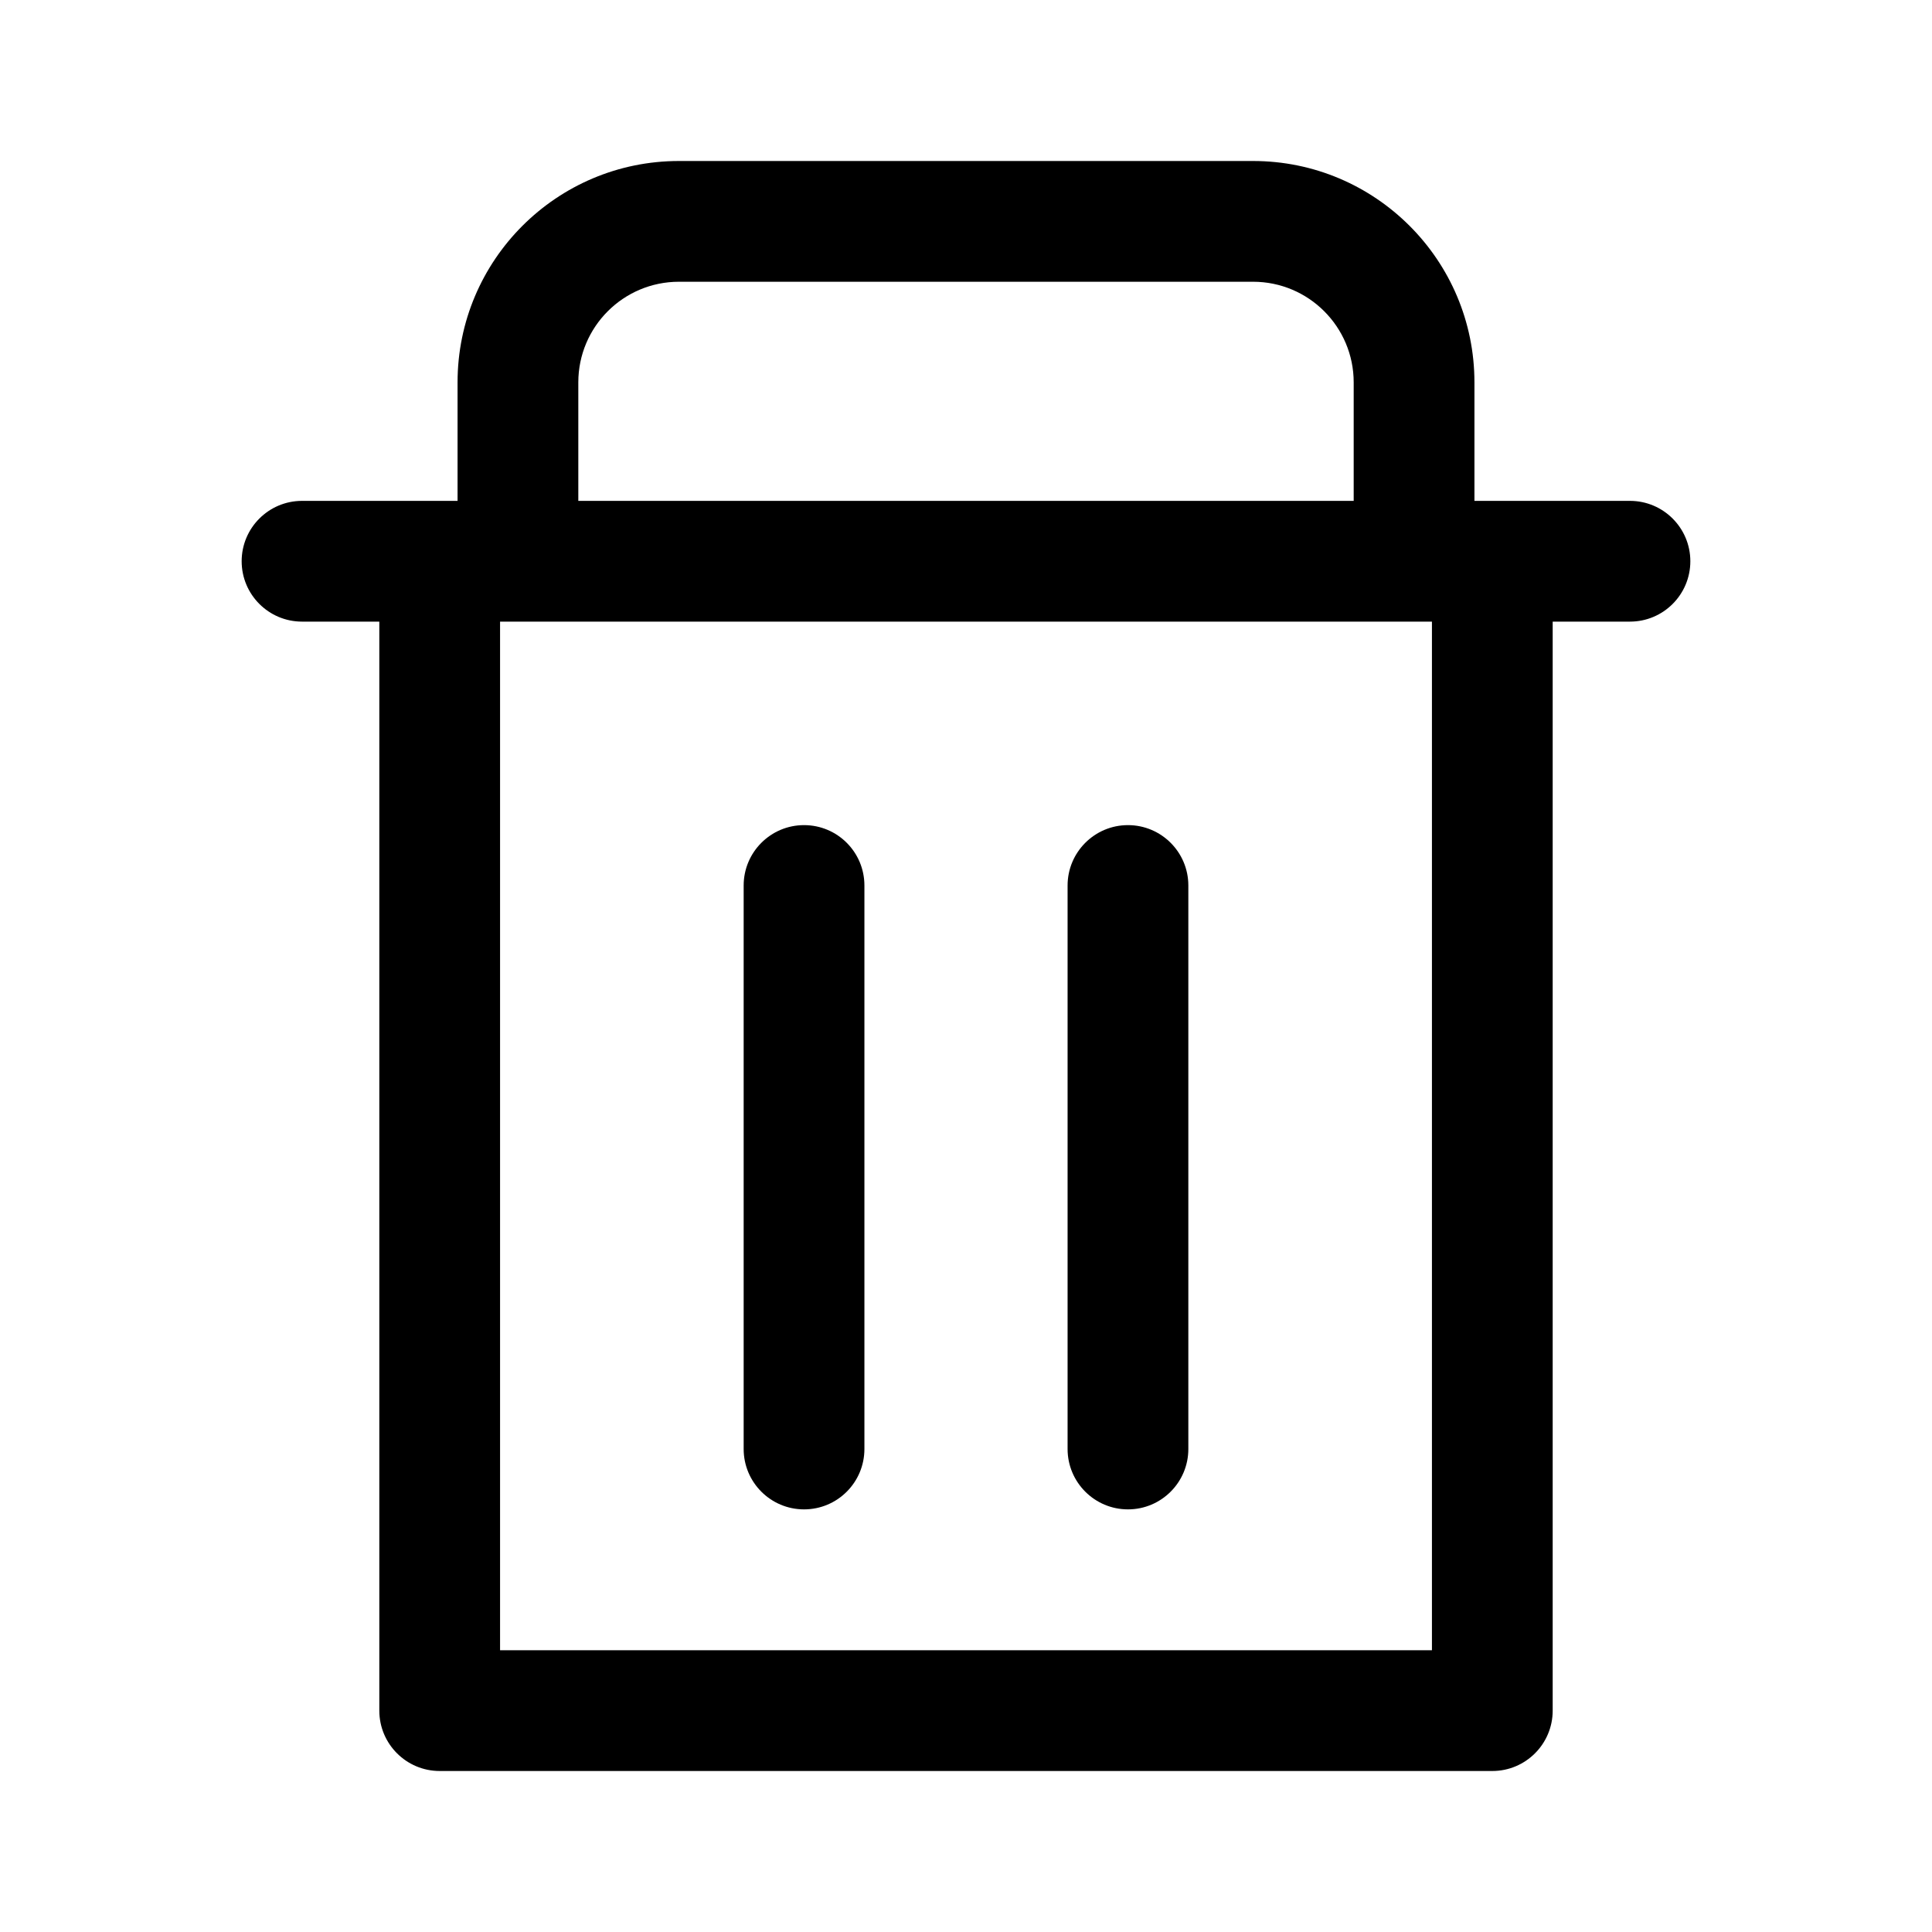 <svg width="24" height="24" viewBox="0 0 24 24" fill="none" xmlns="http://www.w3.org/2000/svg">
<path fill-rule="evenodd" clip-rule="evenodd" d="M8.434 2C6.916 2 5.684 3.231 5.684 4.75V6.222H5.462H3.752C3.338 6.222 3.002 6.558 3.002 6.972C3.002 7.386 3.338 7.722 3.752 7.722H4.712V21.25C4.712 21.664 5.048 22 5.462 22H18.538C18.952 22 19.288 21.664 19.288 21.25V7.722H20.248C20.662 7.722 20.998 7.386 20.998 6.972C20.998 6.558 20.662 6.222 20.248 6.222H18.538H18.316V4.75C18.316 3.231 17.084 2 15.566 2H8.434ZM6.212 20.5V7.722H6.434H17.566H17.788V20.5H6.212ZM7.184 6.222H16.816V4.75C16.816 4.06 16.256 3.5 15.566 3.5H8.434C7.744 3.5 7.184 4.06 7.184 4.75V6.222ZM10.738 11C10.738 10.586 10.403 10.25 9.988 10.25C9.574 10.25 9.238 10.586 9.238 11V18C9.238 18.414 9.574 18.75 9.988 18.75C10.403 18.75 10.738 18.414 10.738 18V11ZM14.762 11C14.762 10.586 14.426 10.25 14.012 10.25C13.598 10.25 13.262 10.586 13.262 11V18C13.262 18.414 13.598 18.75 14.012 18.75C14.426 18.75 14.762 18.414 14.762 18V11Z" fill="black"/>
</svg>
